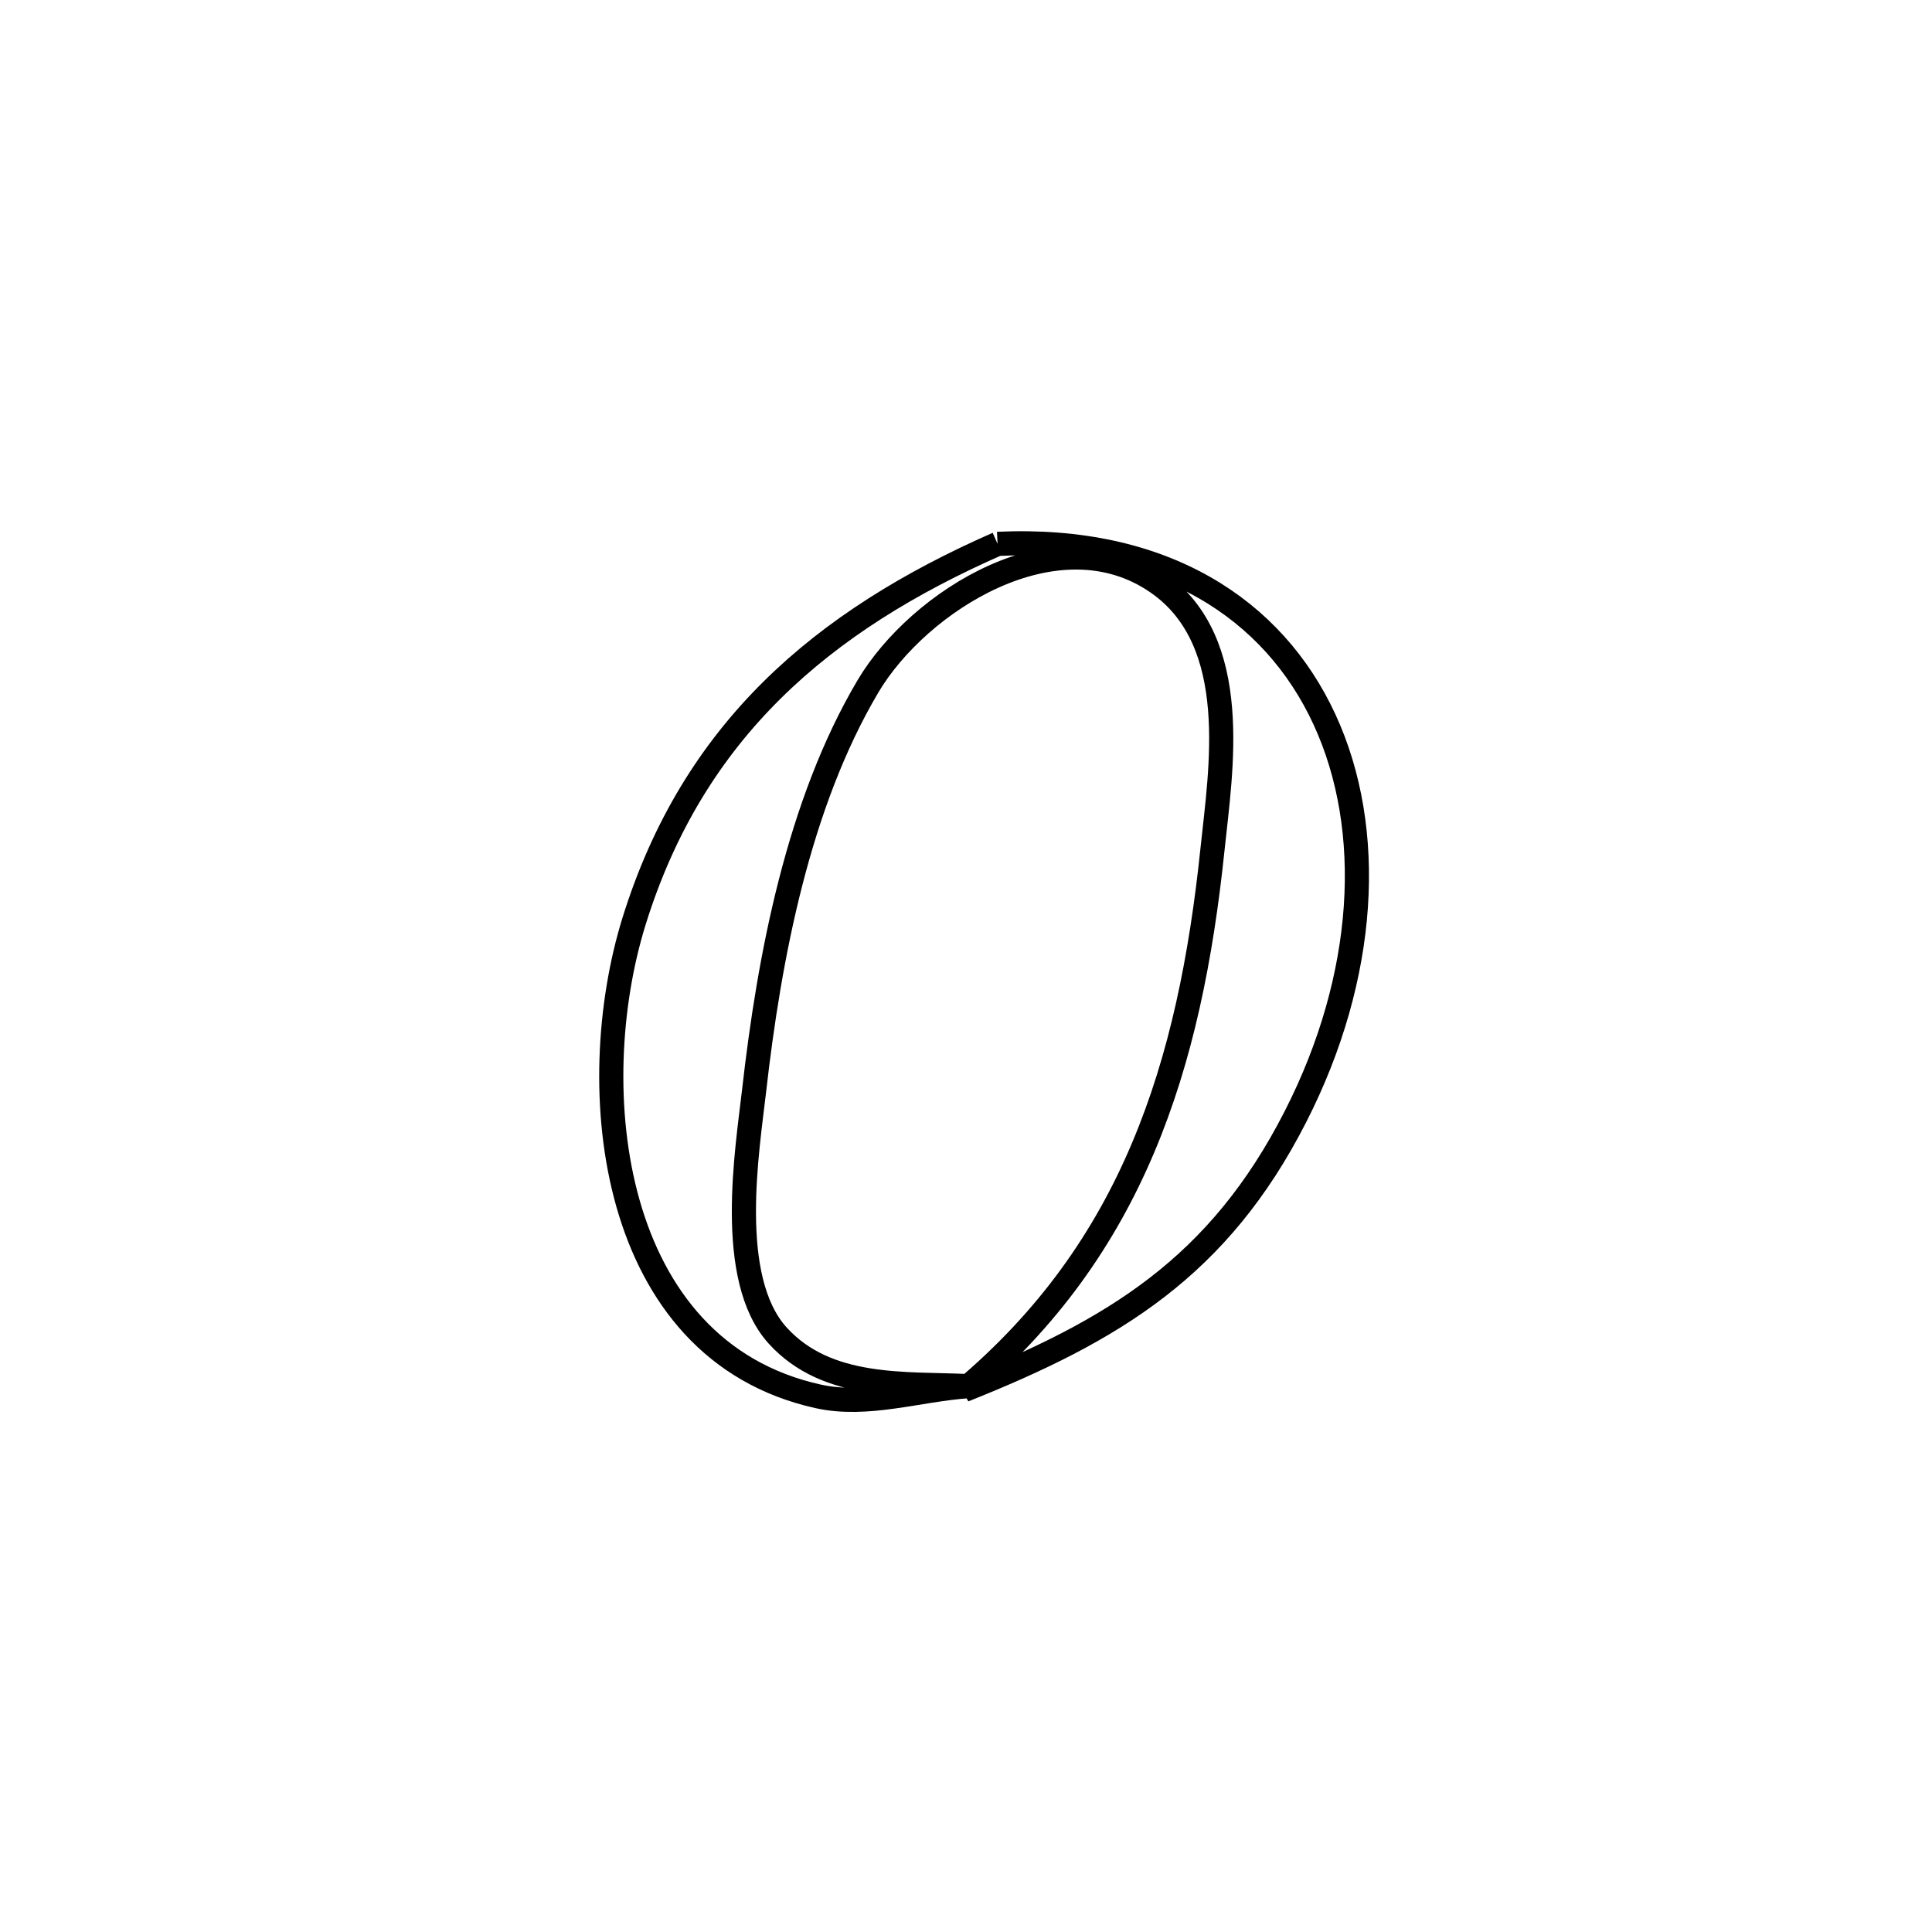 <svg xmlns="http://www.w3.org/2000/svg" viewBox="0.0 0.0 24.0 24.0" height="200px" width="200px"><path fill="none" stroke="black" stroke-width=".3" stroke-opacity="1.0"  filling="0" d="M12.392 6.756 L12.392 6.756 C14.454 6.66 15.822 7.569 16.453 8.937 C17.085 10.305 16.98 12.131 16.095 13.867 C15.141 15.739 13.84 16.524 11.974 17.269 L11.974 17.269 C13.023 16.386 13.725 15.382 14.199 14.26 C14.674 13.138 14.922 11.898 15.063 10.542 C15.164 9.57 15.436 7.974 14.382 7.24 C13.134 6.37 11.408 7.469 10.782 8.526 C9.917 9.987 9.556 11.886 9.368 13.547 C9.285 14.277 9.015 15.879 9.661 16.591 C10.277 17.269 11.248 17.182 12.032 17.219 L12.032 17.219 C11.409 17.262 10.773 17.481 10.163 17.346 C7.557 16.769 7.236 13.509 7.876 11.445 C8.612 9.075 10.211 7.715 12.392 6.756 L12.392 6.756"></path></svg>